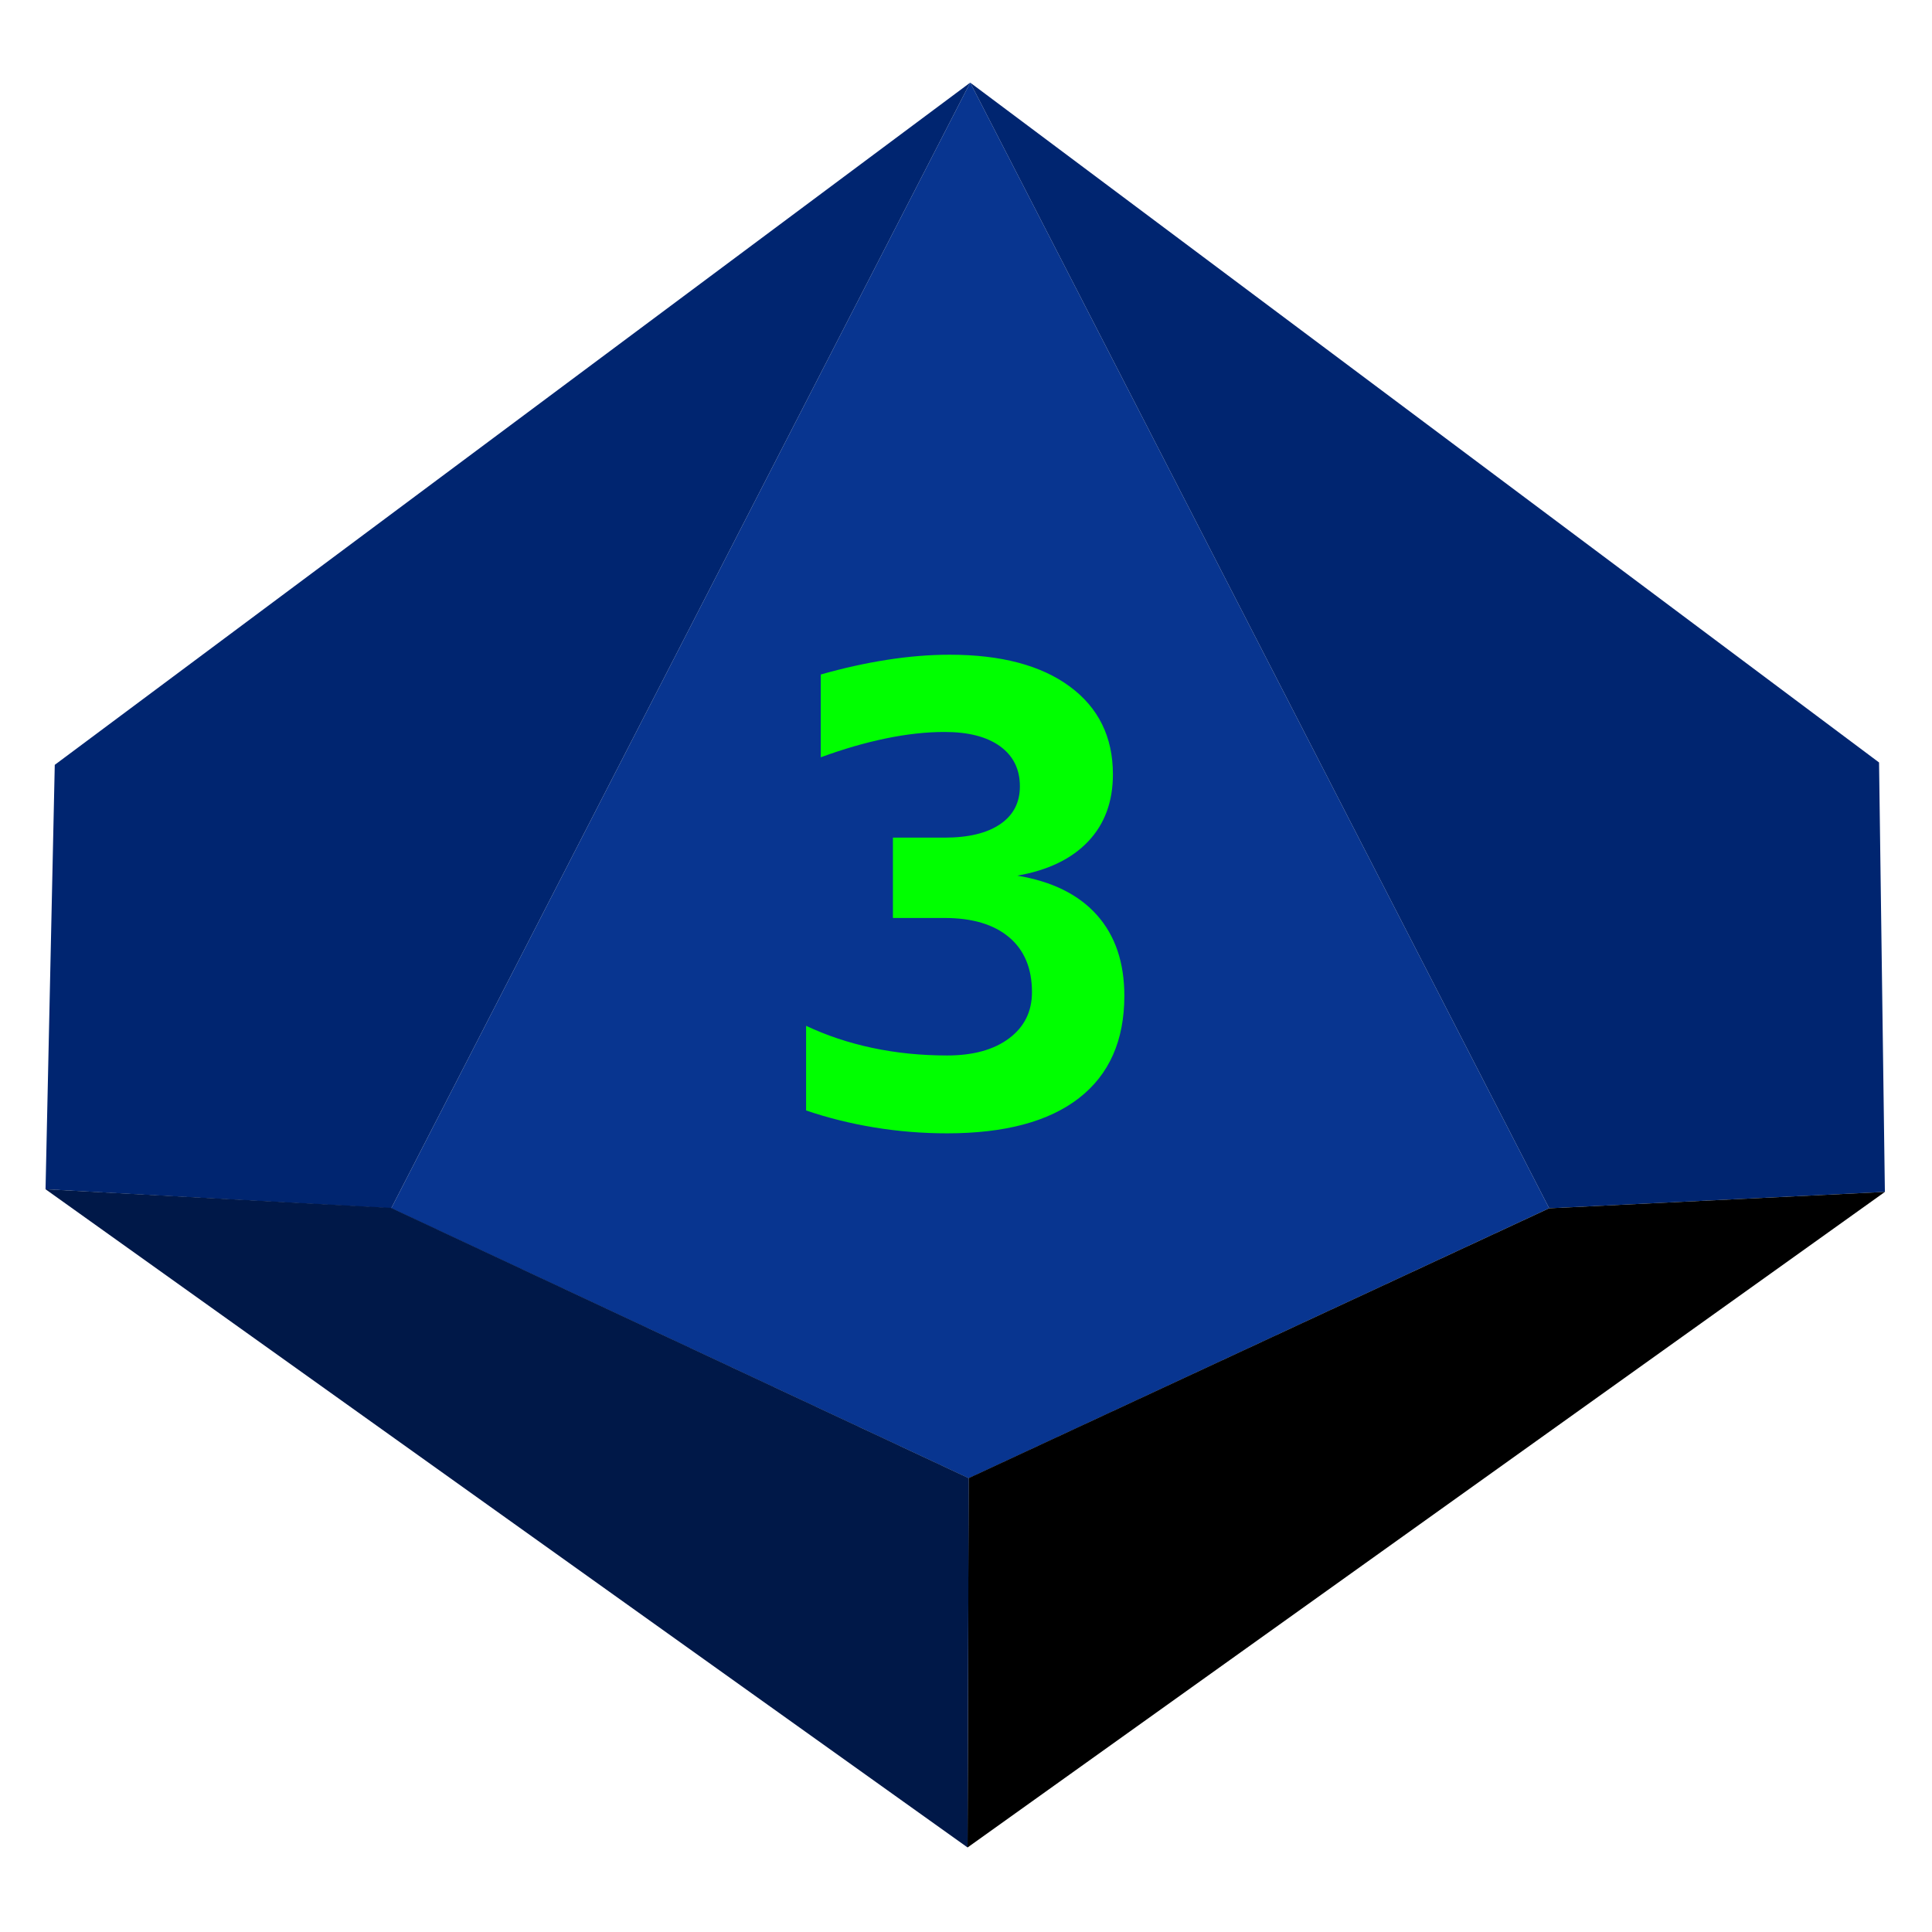 <?xml version="1.0" encoding="UTF-8" standalone="no"?><!DOCTYPE svg PUBLIC "-//W3C//DTD SVG 1.1//EN" "http://www.w3.org/Graphics/SVG/1.1/DTD/svg11.dtd"><svg width="100%" height="100%" viewBox="0 0 2136 2136" version="1.1" xmlns="http://www.w3.org/2000/svg" xmlns:xlink="http://www.w3.org/1999/xlink" xml:space="preserve" xmlns:serif="http://www.serif.com/" style="fill-rule:evenodd;clip-rule:evenodd;stroke-linejoin:round;stroke-miterlimit:2;"><rect id="d10_3" x="0.467" y="0.28" width="2133.33" height="2133.33" style="fill:none;"/><g id="d10_31" serif:id="d10_3"><path d="M1072.65,91.343l640.086,1244.52l-641.726,298.444l-638.445,-298.444l640.085,-1244.52Z" style="fill:#083590;"/><path d="M1044.22,1014.9l-57.018,-0l0,-88.819l57.018,0c26.464,0 46.973,-4.953 61.528,-14.86c14.555,-9.906 21.833,-23.855 21.833,-41.847c-0,-18.902 -7.278,-33.649 -21.833,-44.238c-14.555,-10.59 -35.064,-15.885 -61.528,-15.885c-20.209,-0 -41.861,2.391 -64.957,7.174c-23.096,4.782 -47.033,11.728 -71.813,20.838l-0,-91.552c24.78,-7.06 49.198,-12.469 73.257,-16.226c24.058,-3.758 47.153,-5.637 69.287,-5.637c56.777,0 101.044,11.729 132.8,35.186c31.757,23.457 47.635,55.796 47.635,97.017c0,30.29 -9.142,55.056 -27.426,74.3c-18.284,19.245 -44.387,31.827 -78.309,37.748c38.493,6.377 67.844,20.896 88.053,43.556c20.208,22.66 30.313,52.437 30.313,89.331c-0,49.419 -16.721,87.11 -50.161,113.073c-33.441,25.962 -82.038,38.943 -145.792,38.943c-27.186,0 -53.95,-2.163 -80.294,-6.49c-26.344,-4.327 -51.544,-10.59 -75.602,-18.789l-0,-93.601c22.614,10.704 47.033,18.845 73.256,24.425c26.224,5.58 53.77,8.369 82.64,8.369c28.869,0 51.725,-6.319 68.565,-18.959c16.841,-12.639 25.261,-29.663 25.261,-51.071c0,-26.19 -8.42,-46.402 -25.261,-60.635c-16.84,-14.234 -40.658,-21.351 -71.452,-21.351Z" style="fill:#0f0;fill-rule:nonzero;"/><path d="M1072.65,91.343l-1012.1,754.261l-10.202,469.229l382.213,21.032l640.085,-1244.52Z" style="fill:#002570;"/><path d="M1072.65,91.343l640.086,1244.52l371.175,-18.088l-6.447,-474.797l-1004.81,-751.637Z" style="fill:#002570;"/><path d="M1070.88,1634.19l641.854,-298.321l371.175,-18.088l-1014.19,724.775l1.162,-408.366Z"/><path d="M1070.99,1634.19l-638.587,-298.791l-382.045,-20.574l1019.37,727.705l1.266,-408.34Z" style="fill:#001848;"/></g></svg>
